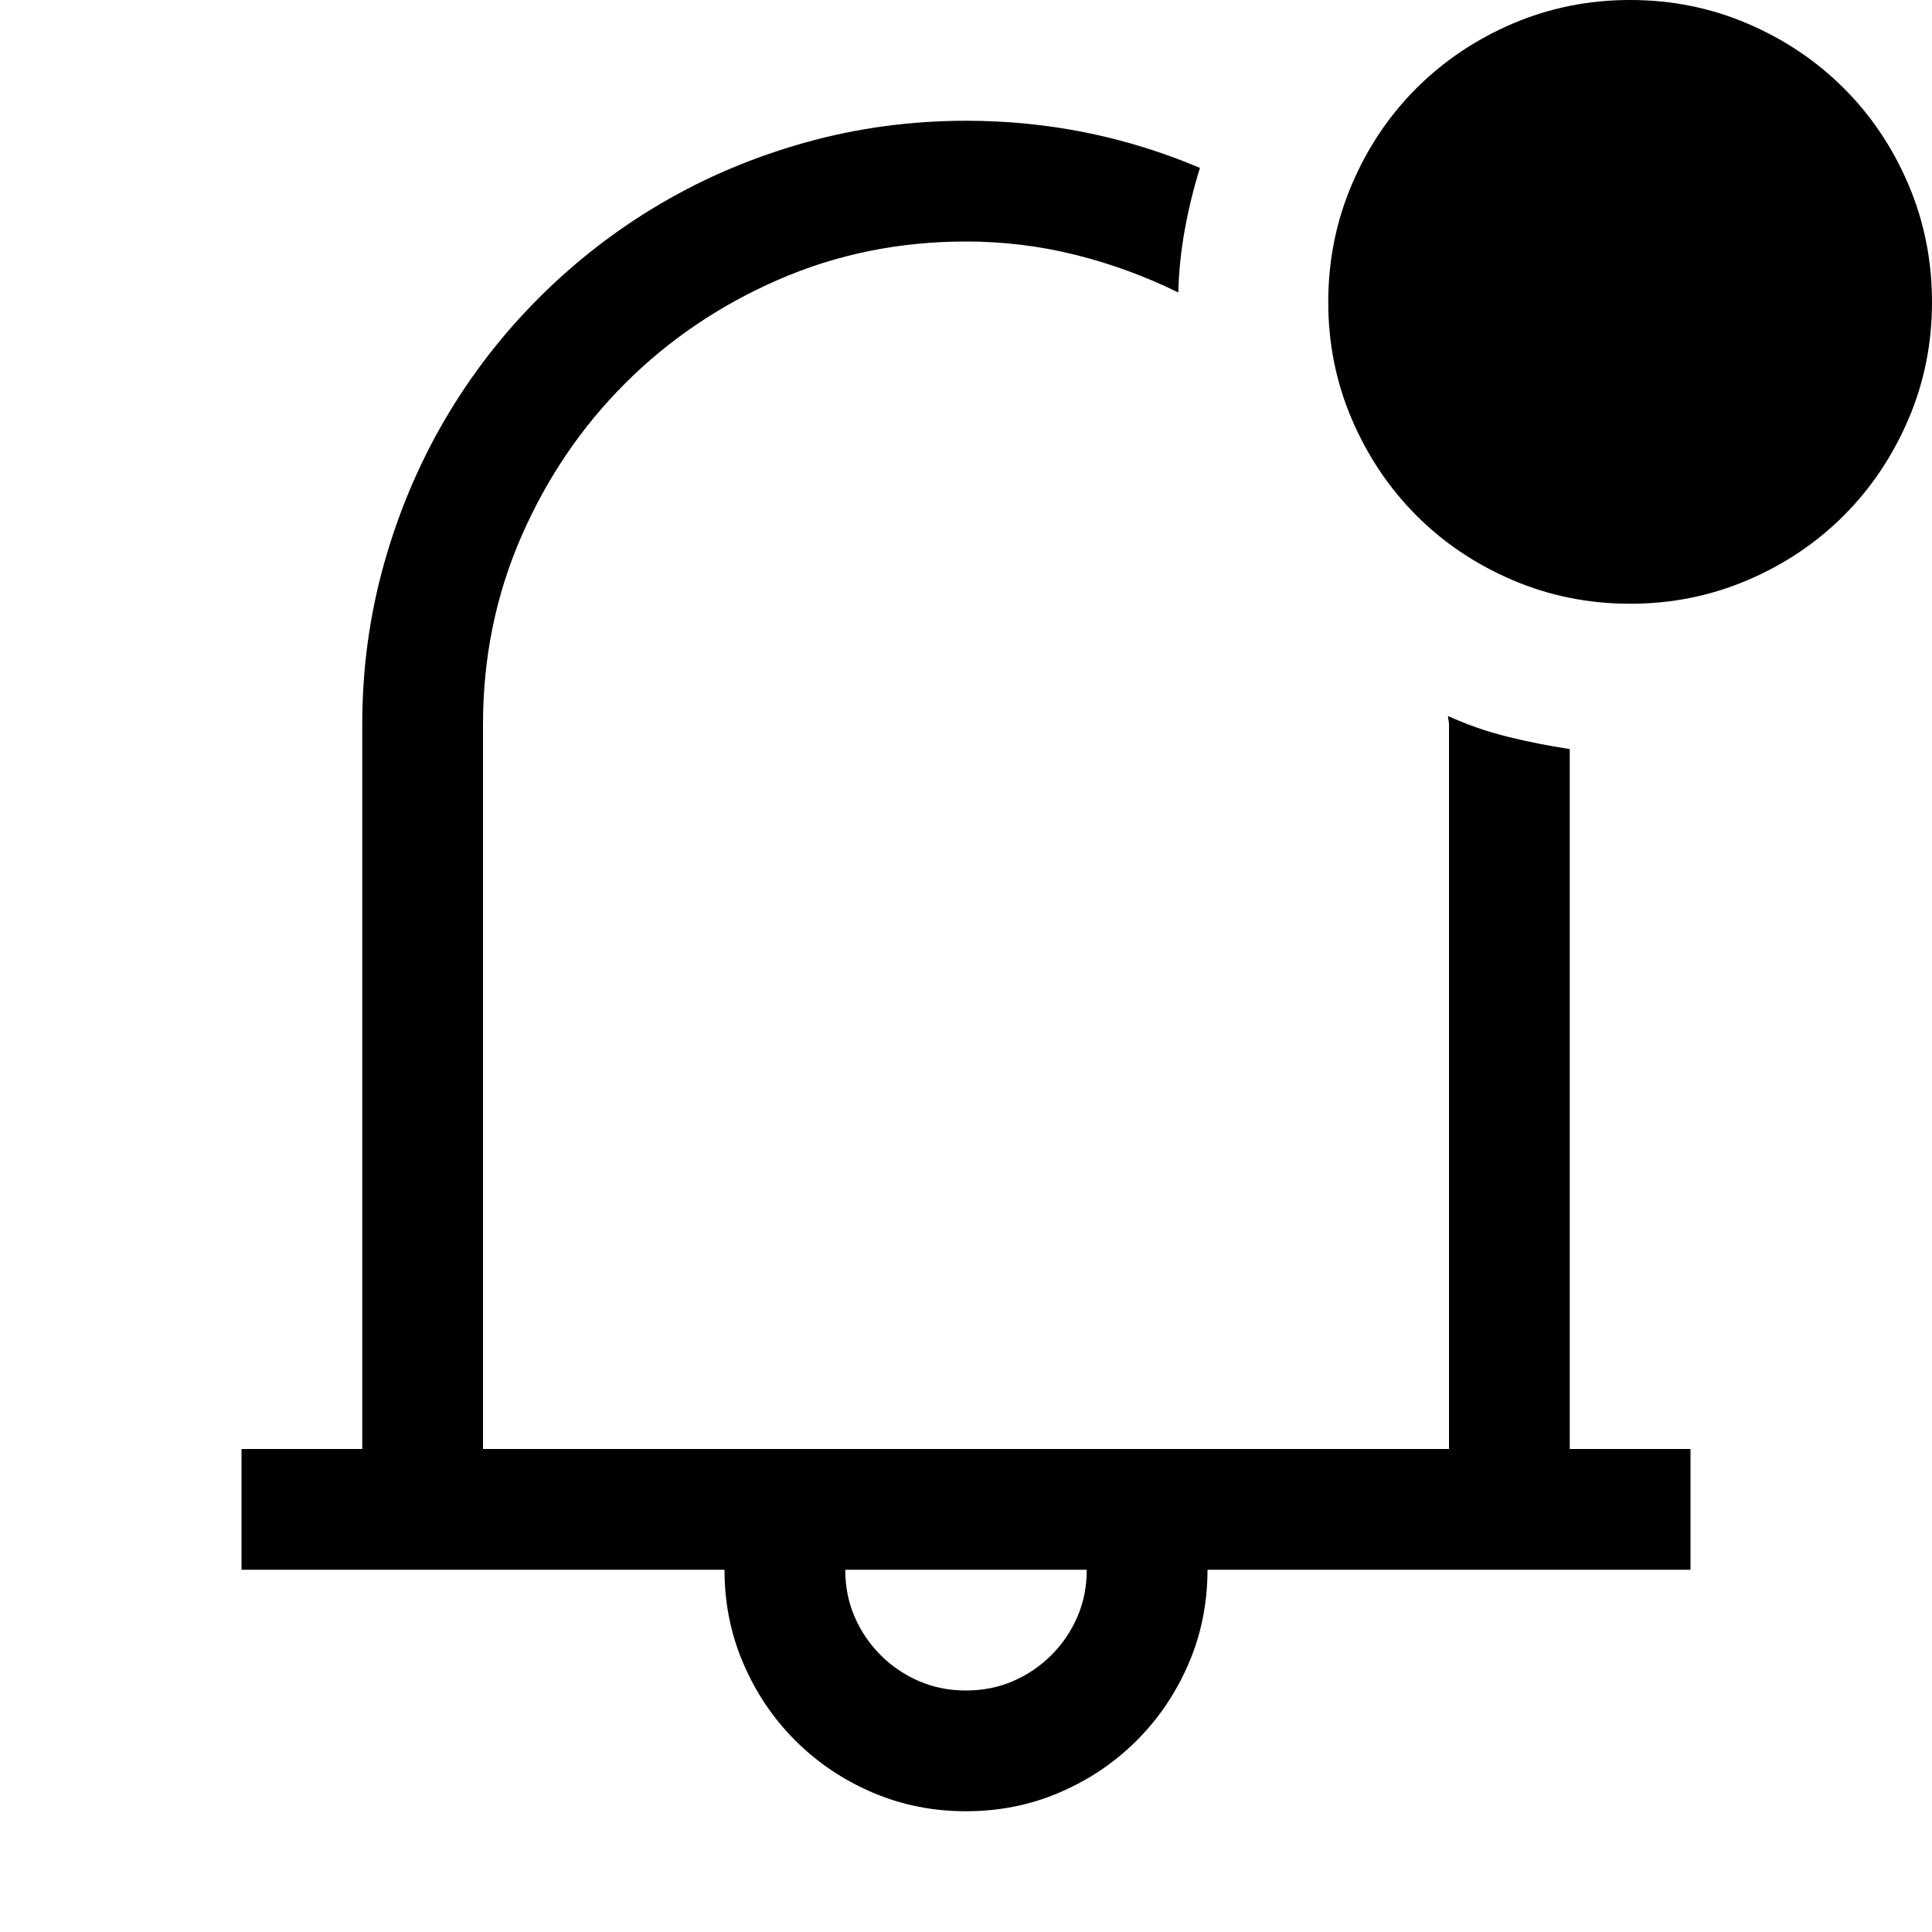 <!-- Generated by IcoMoon.io -->
<svg version="1.1" xmlns="http://www.w3.org/2000/svg" width="32" height="32" viewBox="0 0 32 32">
<title>uniE498</title>
<path d="M26 12.406v11.594h2v2h-8q0 0.828-0.313 1.555t-0.859 1.273-1.273 0.859-1.555 0.313-1.555-0.313-1.273-0.859-0.859-1.273-0.313-1.555h-8v-2h2v-12q0-1.375 0.359-2.656t1.008-2.391 1.563-2.023 2.023-1.563 2.391-1.008 2.656-0.359q2.031 0 3.875 0.781-0.156 0.5-0.25 1.016t-0.109 1.047q-0.828-0.406-1.711-0.625t-1.805-0.219q-1.656 0-3.109 0.633t-2.539 1.719-1.719 2.539-0.633 3.109v12h16v-12q0-0.031-0.008-0.070t-0.008-0.070q0.484 0.219 0.992 0.344t1.023 0.203zM16 28q0.422 0 0.781-0.156t0.633-0.43 0.43-0.633 0.156-0.781h-4q0 0.422 0.156 0.781t0.43 0.633 0.633 0.43 0.781 0.156zM27 0q1.031 0 1.945 0.391t1.594 1.070 1.070 1.594 0.391 1.945-0.391 1.945-1.070 1.594-1.594 1.070-1.945 0.391-1.945-0.391-1.594-1.070-1.070-1.594-0.391-1.945 0.391-1.945 1.070-1.594 1.594-1.070 1.945-0.391z"></path>
</svg>

